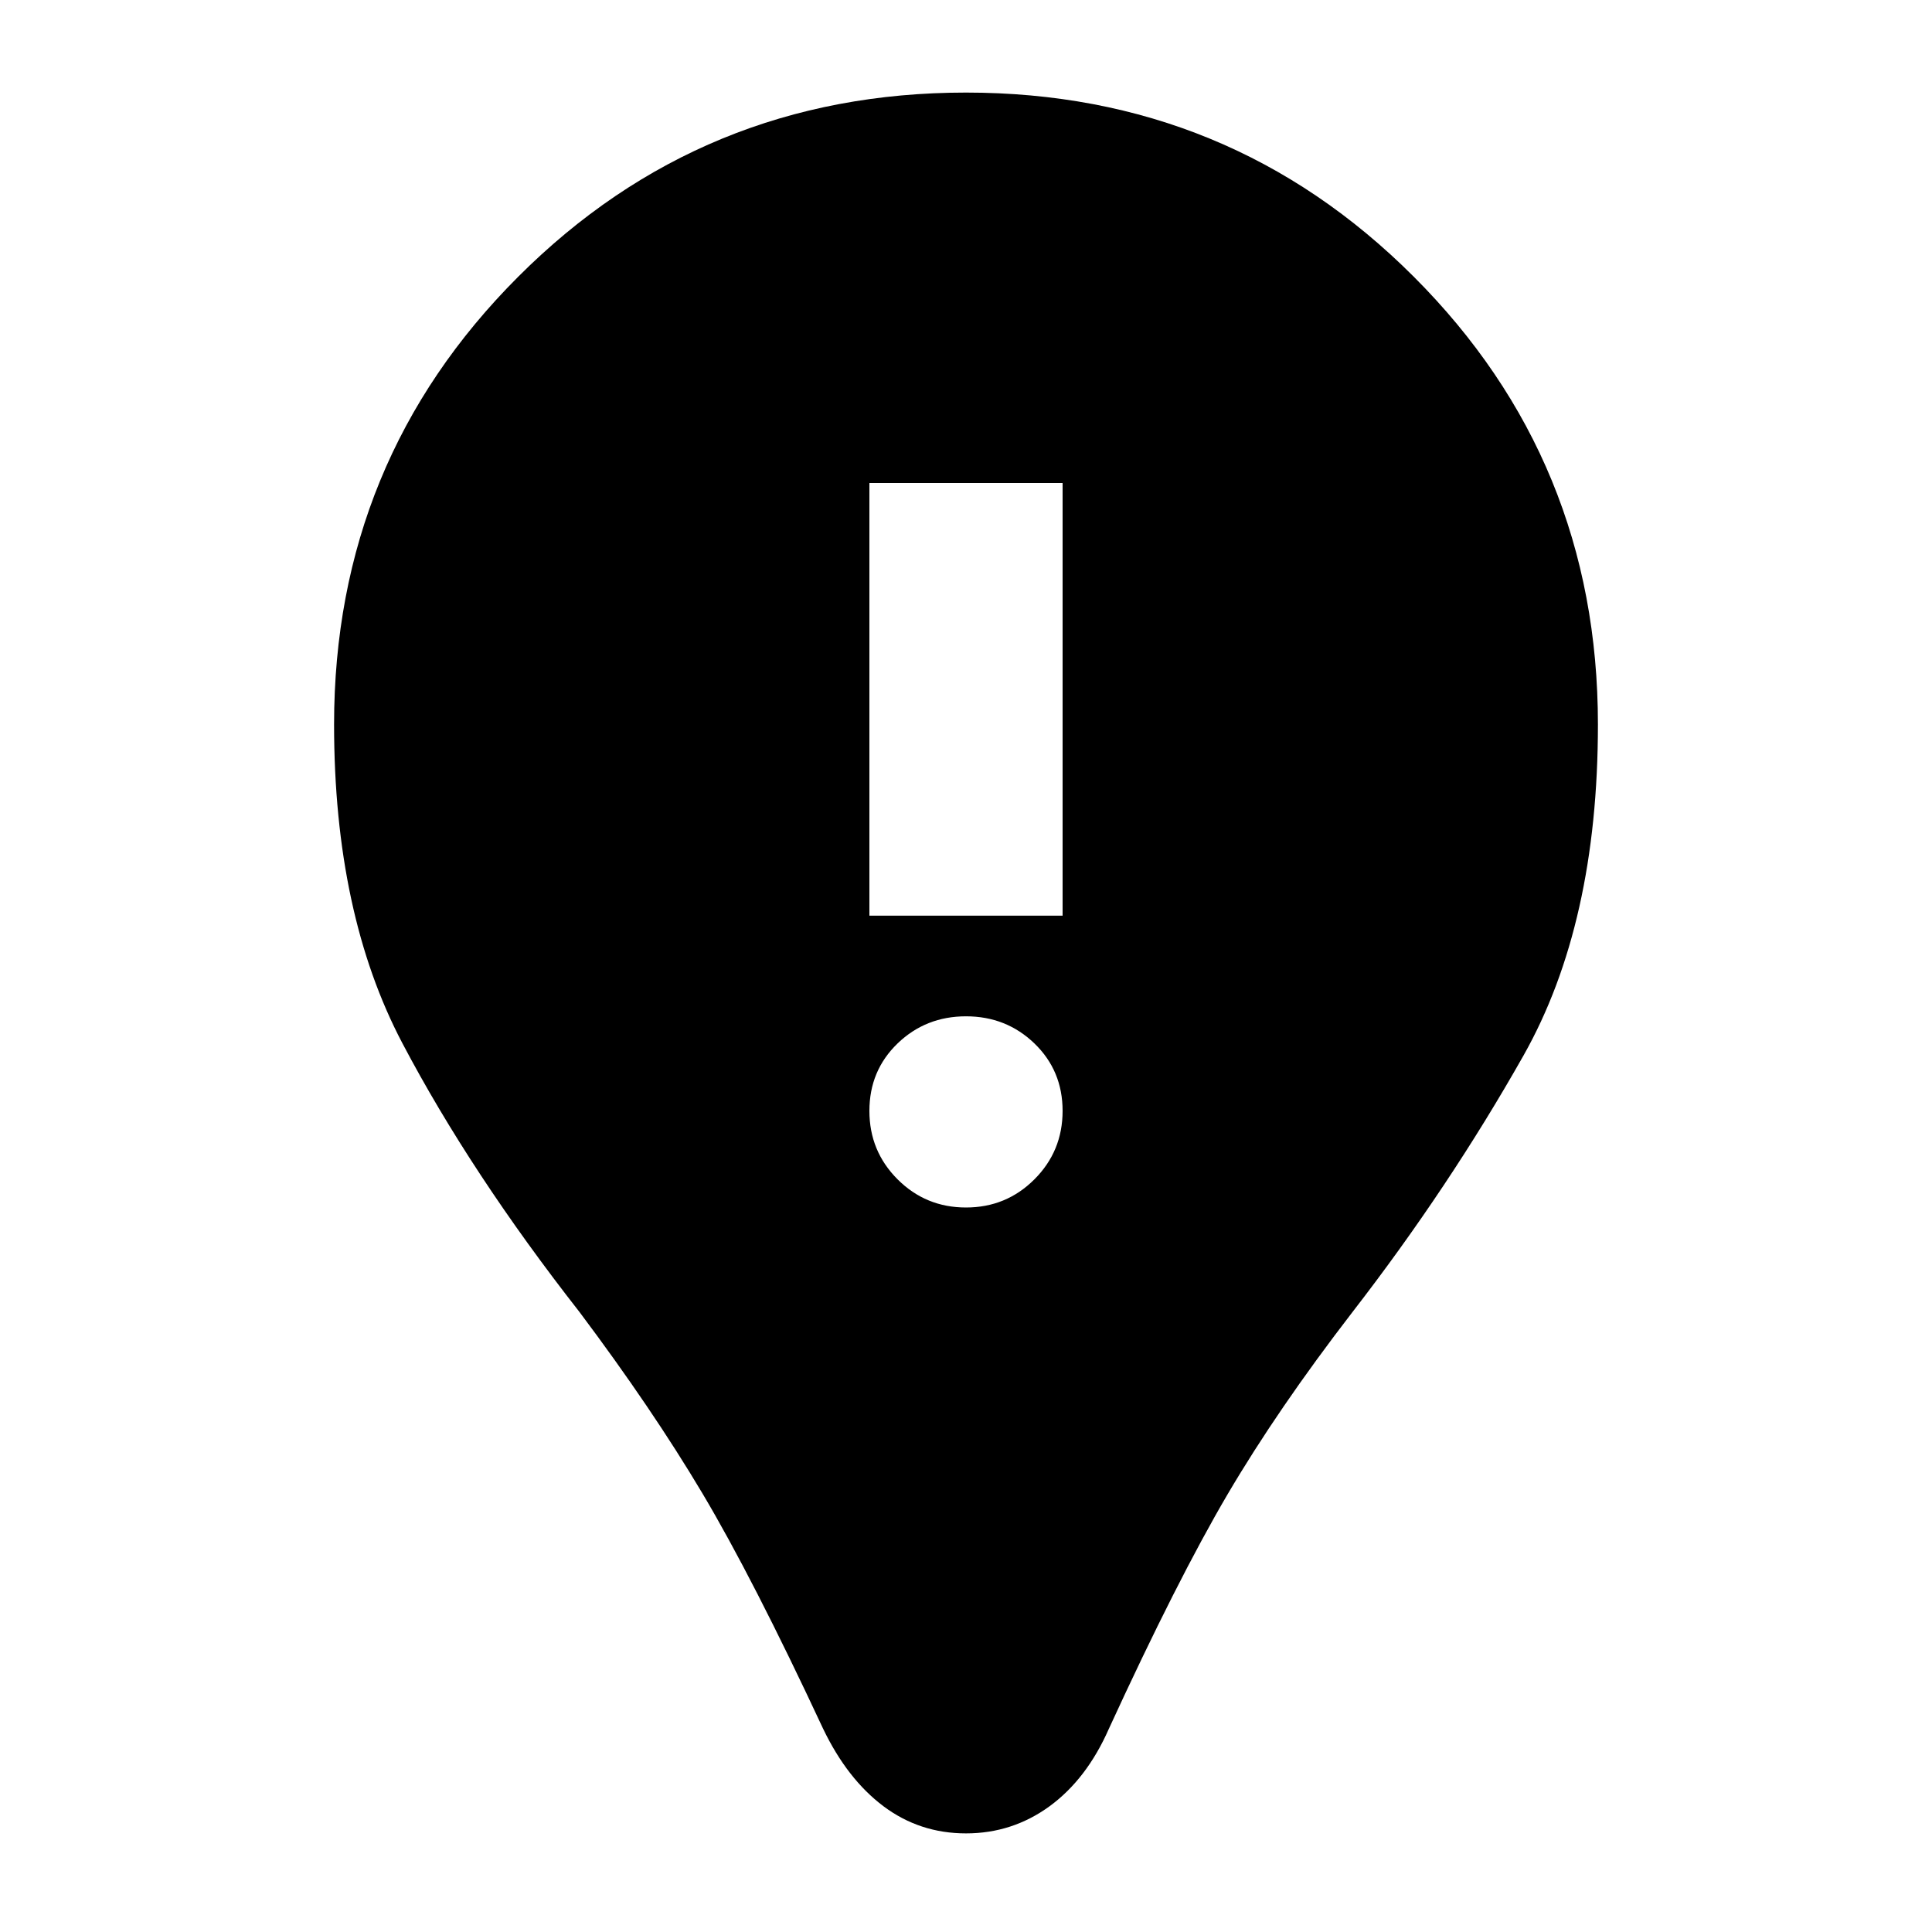 <svg xmlns="http://www.w3.org/2000/svg" height="24" width="24"><path d="M12 22.775Q11.425 22.775 10.975 22.438Q10.525 22.1 10.225 21.475Q9.35 19.6 8.725 18.55Q8.1 17.5 7.2 16.3Q5.85 14.575 5 12.962Q4.15 11.35 4.15 9Q4.15 5.725 6.438 3.437Q8.725 1.15 12 1.15Q15.275 1.15 17.562 3.437Q19.85 5.725 19.85 9Q19.85 11.475 18.925 13.113Q18 14.75 16.8 16.3Q15.875 17.5 15.25 18.562Q14.625 19.625 13.775 21.475Q13.5 22.1 13.038 22.438Q12.575 22.775 12 22.775ZM12 15Q12.5 15 12.85 14.65Q13.2 14.3 13.2 13.8Q13.2 13.3 12.85 12.962Q12.5 12.625 12 12.625Q11.5 12.625 11.15 12.962Q10.8 13.3 10.8 13.8Q10.8 14.3 11.15 14.65Q11.5 15 12 15ZM10.8 11.375H13.2V6H10.8Z"/></svg>